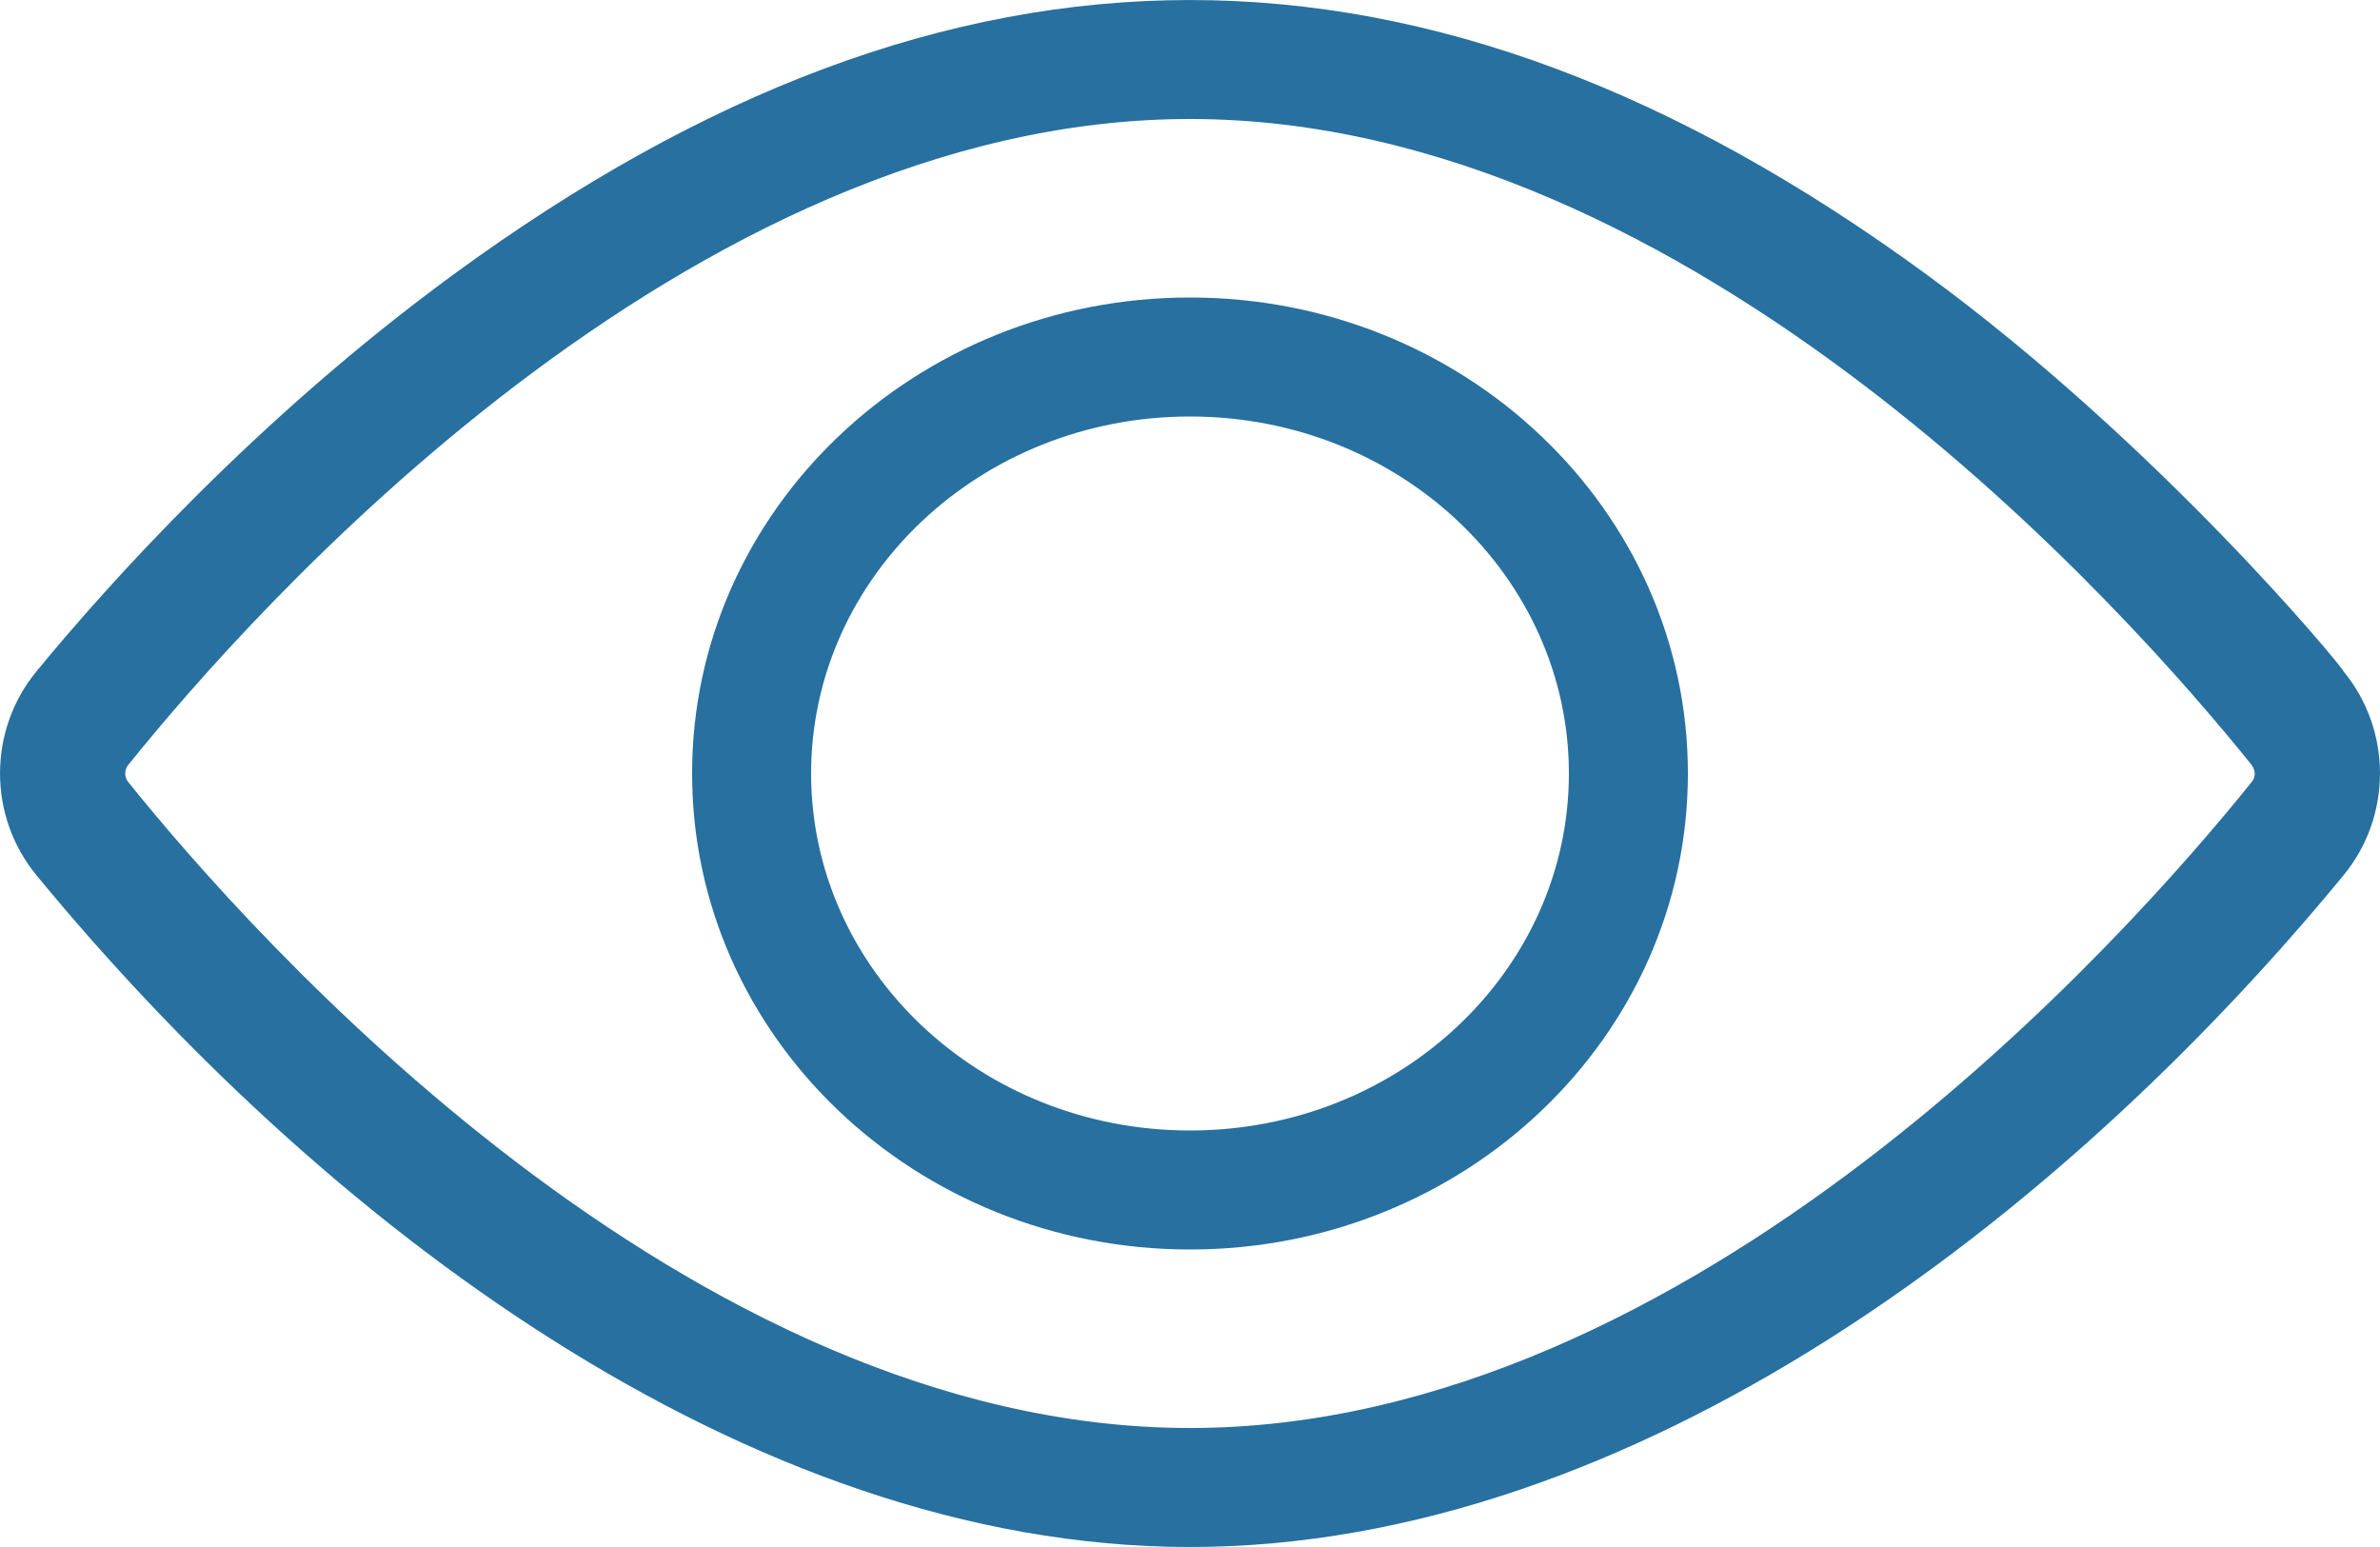 <svg xmlns="http://www.w3.org/2000/svg" width="20" height="13" viewBox="0 0 20 13">
  <g fill="#2770A0">
    <path d="M10,13 C6.257,13 2.673,10.231 0.307,7.356 C-0.102,6.859 -0.102,6.138 0.307,5.641 C0.901,4.918 2.148,3.523 3.813,2.305 C8.007,-0.765 11.985,-0.771 16.187,2.305 C18.143,3.736 19.693,5.614 19.693,5.641 C20.102,6.138 20.102,6.859 19.693,7.356 C17.328,10.23 13.744,13 10,13 Z M10,1 C5.768,1 2.101,5.155 1.077,6.429 C1.044,6.47 1.044,6.53 1.077,6.571 C2.101,7.845 5.768,12 10,12 C14.231,12 17.898,7.845 18.922,6.571 C18.981,6.497 18.918,6.429 18.922,6.429 C17.898,5.155 14.231,1 10,1 Z"/>
    <path d="M10,2.5 C7.695,2.5 5.816,4.285 5.816,6.5 C5.816,8.715 7.695,10.5 10,10.5 C12.305,10.5 14.184,8.715 14.184,6.5 C14.184,4.285 12.305,2.5 10,2.5 Z M10,3.5 C11.764,3.5 13.184,4.849 13.184,6.5 C13.184,8.151 11.764,9.5 10,9.5 C8.236,9.5 6.816,8.151 6.816,6.5 C6.816,4.849 8.236,3.5 10,3.5 Z"/>
  </g>
</svg>
